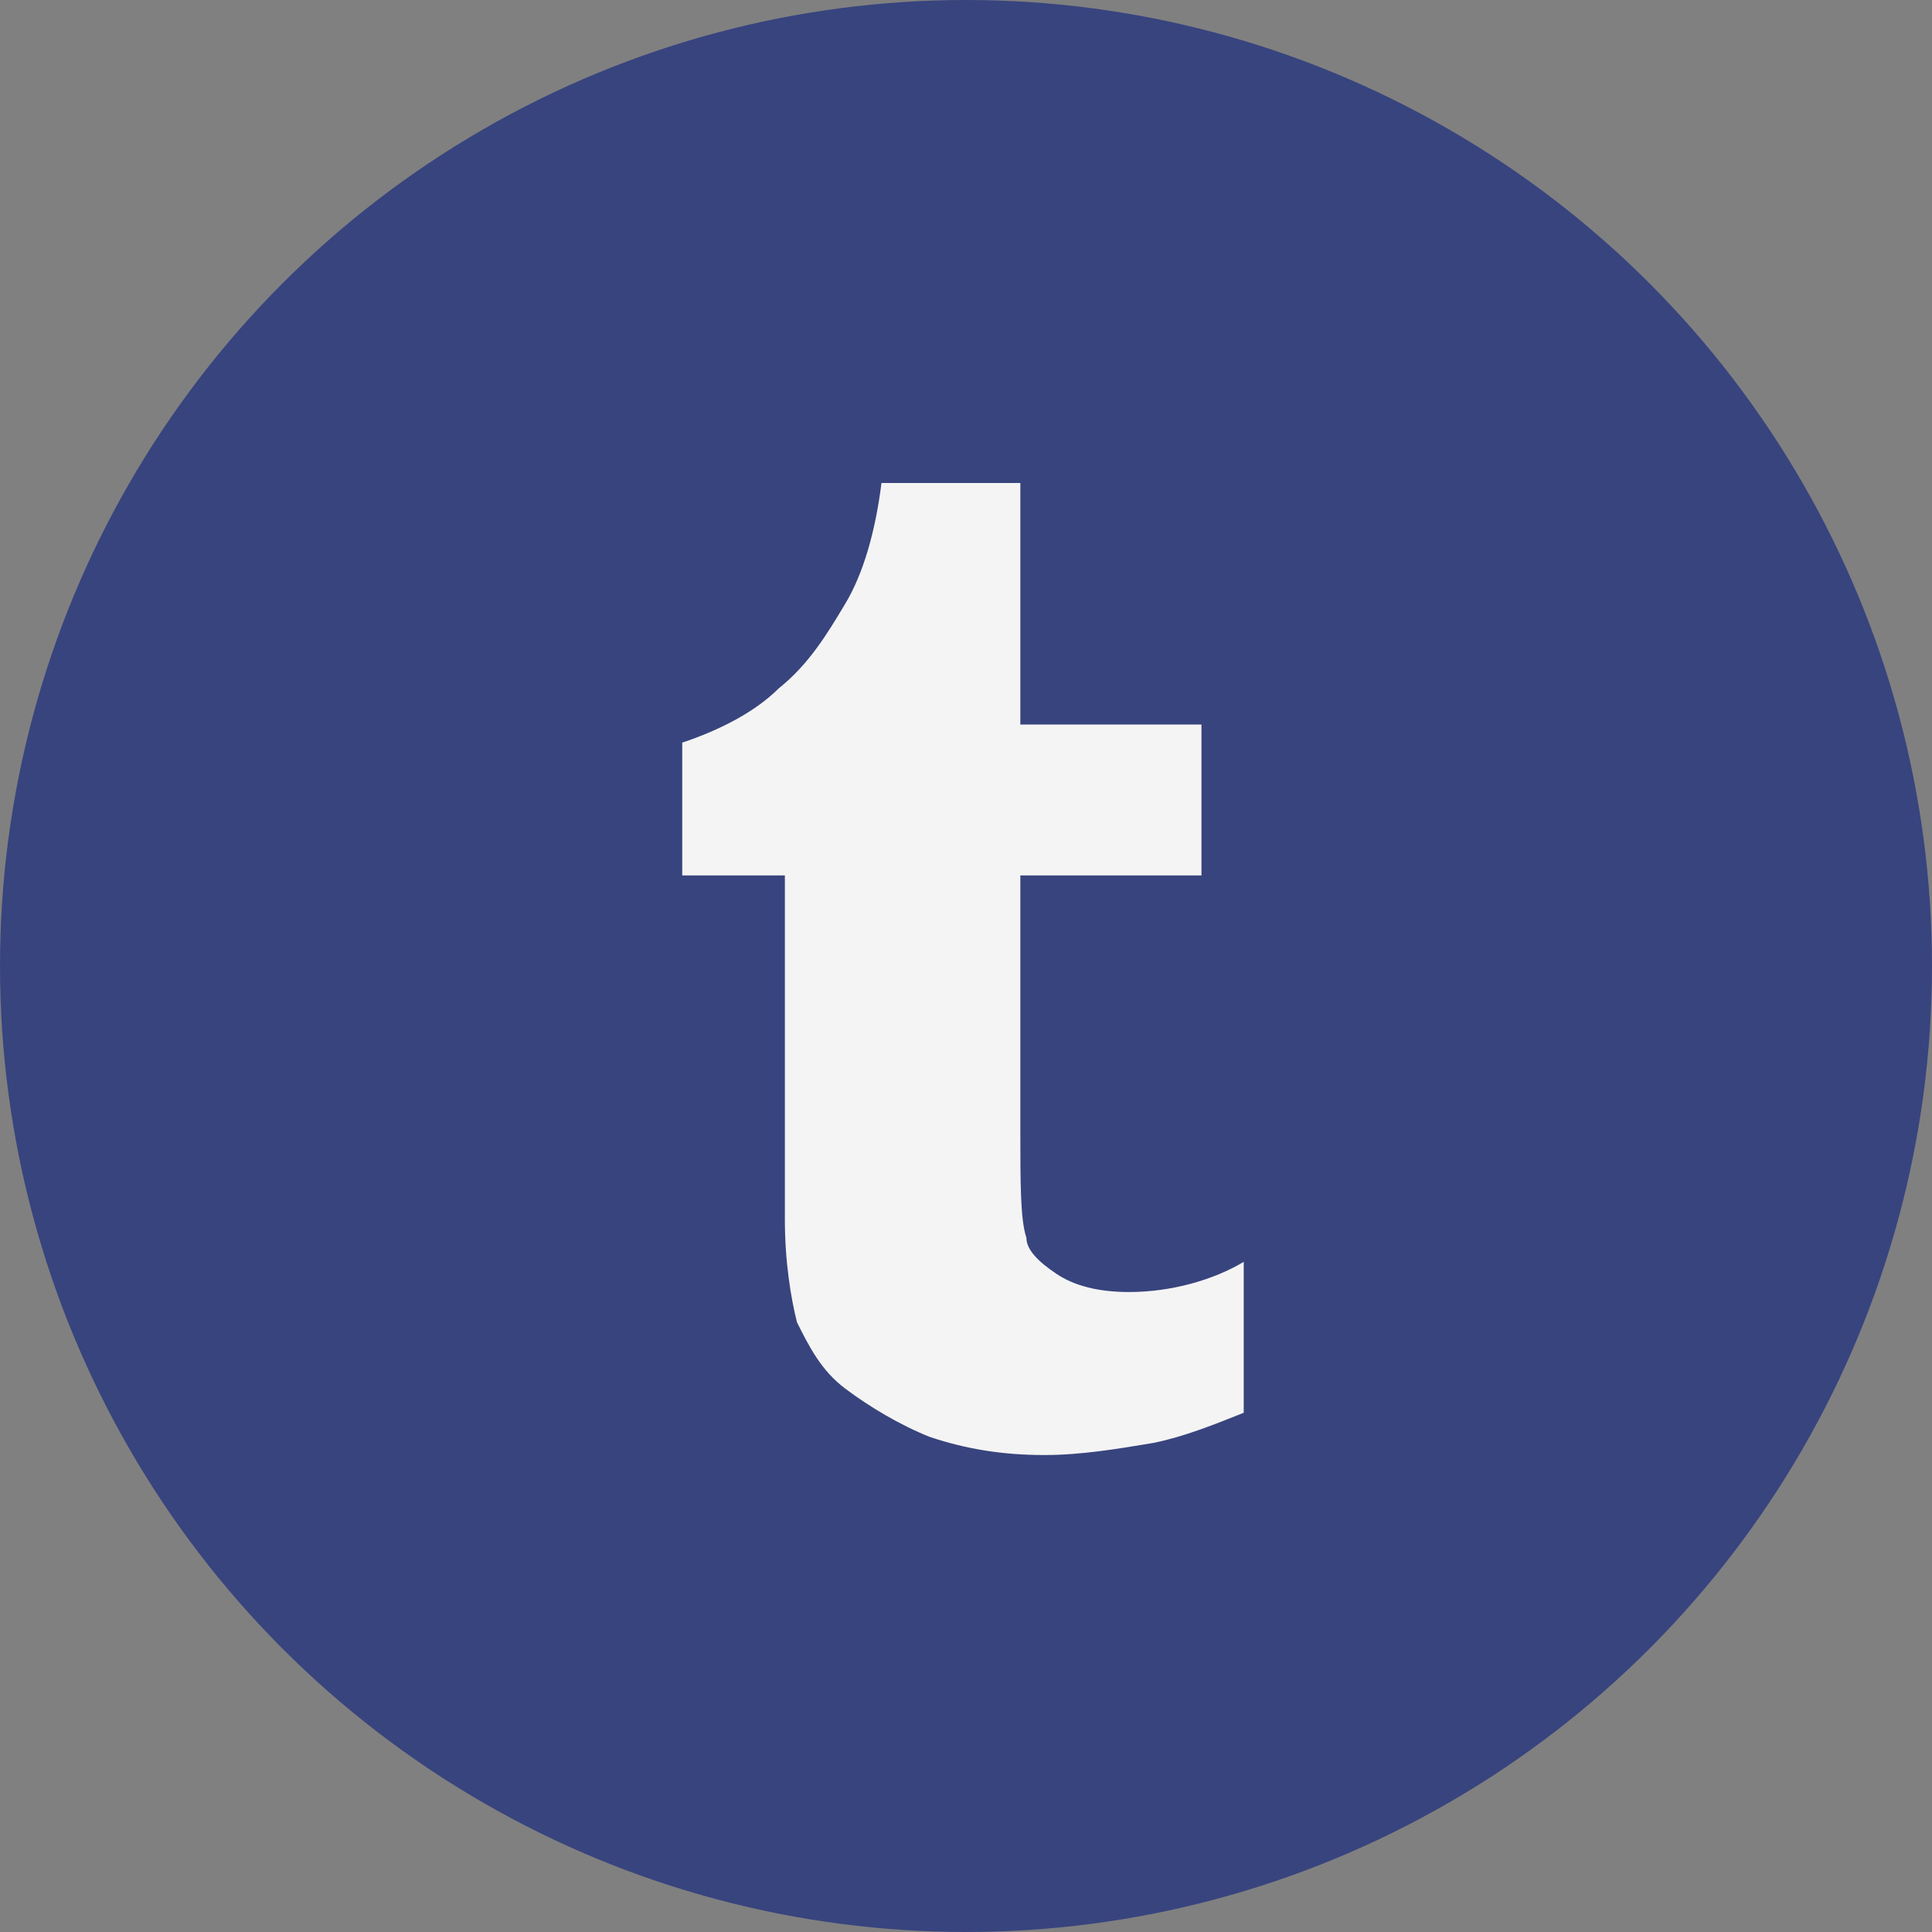 <?xml version="1.0" ?><!DOCTYPE svg  PUBLIC '-//W3C//DTD SVG 1.0//EN'  'http://www.w3.org/TR/2001/REC-SVG-20010904/DTD/svg10.dtd'><svg height="32" style="overflow:visible;enable-background:new 0 0 32 32" viewBox="0 0 32 32" width="32" xml:space="preserve" xmlns="http://www.w3.org/2000/svg" xmlns:xlink="http://www.w3.org/1999/xlink"><rect x="0" y="0" width="32" height="32" fill="#808080" stroke="none"/><g><g id="Tumblr_2_"><g id="Tumblr_1_"><circle cx="16" cy="16" id="BG" r="16" style="fill:#38447E;"/><path d="M18.7,21.4c-0.5,0-0.9-0.1-1.2-0.3c-0.3-0.2-0.5-0.4-0.5-0.6        c-0.1-0.3-0.1-0.9-0.1-1.8v-4.2h3V12h-3V8h-2.3c-0.1,0.8-0.3,1.5-0.6,2c-0.3,0.5-0.6,1-1.1,1.4c-0.4,0.4-1,0.7-1.6,0.9v2.2H13        v5.7c0,0.7,0.1,1.3,0.2,1.7c0.2,0.4,0.4,0.8,0.8,1.1c0.4,0.3,0.9,0.6,1.4,0.8c0.6,0.2,1.2,0.3,1.9,0.3c0.6,0,1.2-0.1,1.8-0.2        c0.5-0.1,1-0.3,1.5-0.5v-2.5C20.1,21.2,19.4,21.4,18.7,21.4z" id="Tumblr" style="fill:#F4F4F4;"/></g></g></g></svg>